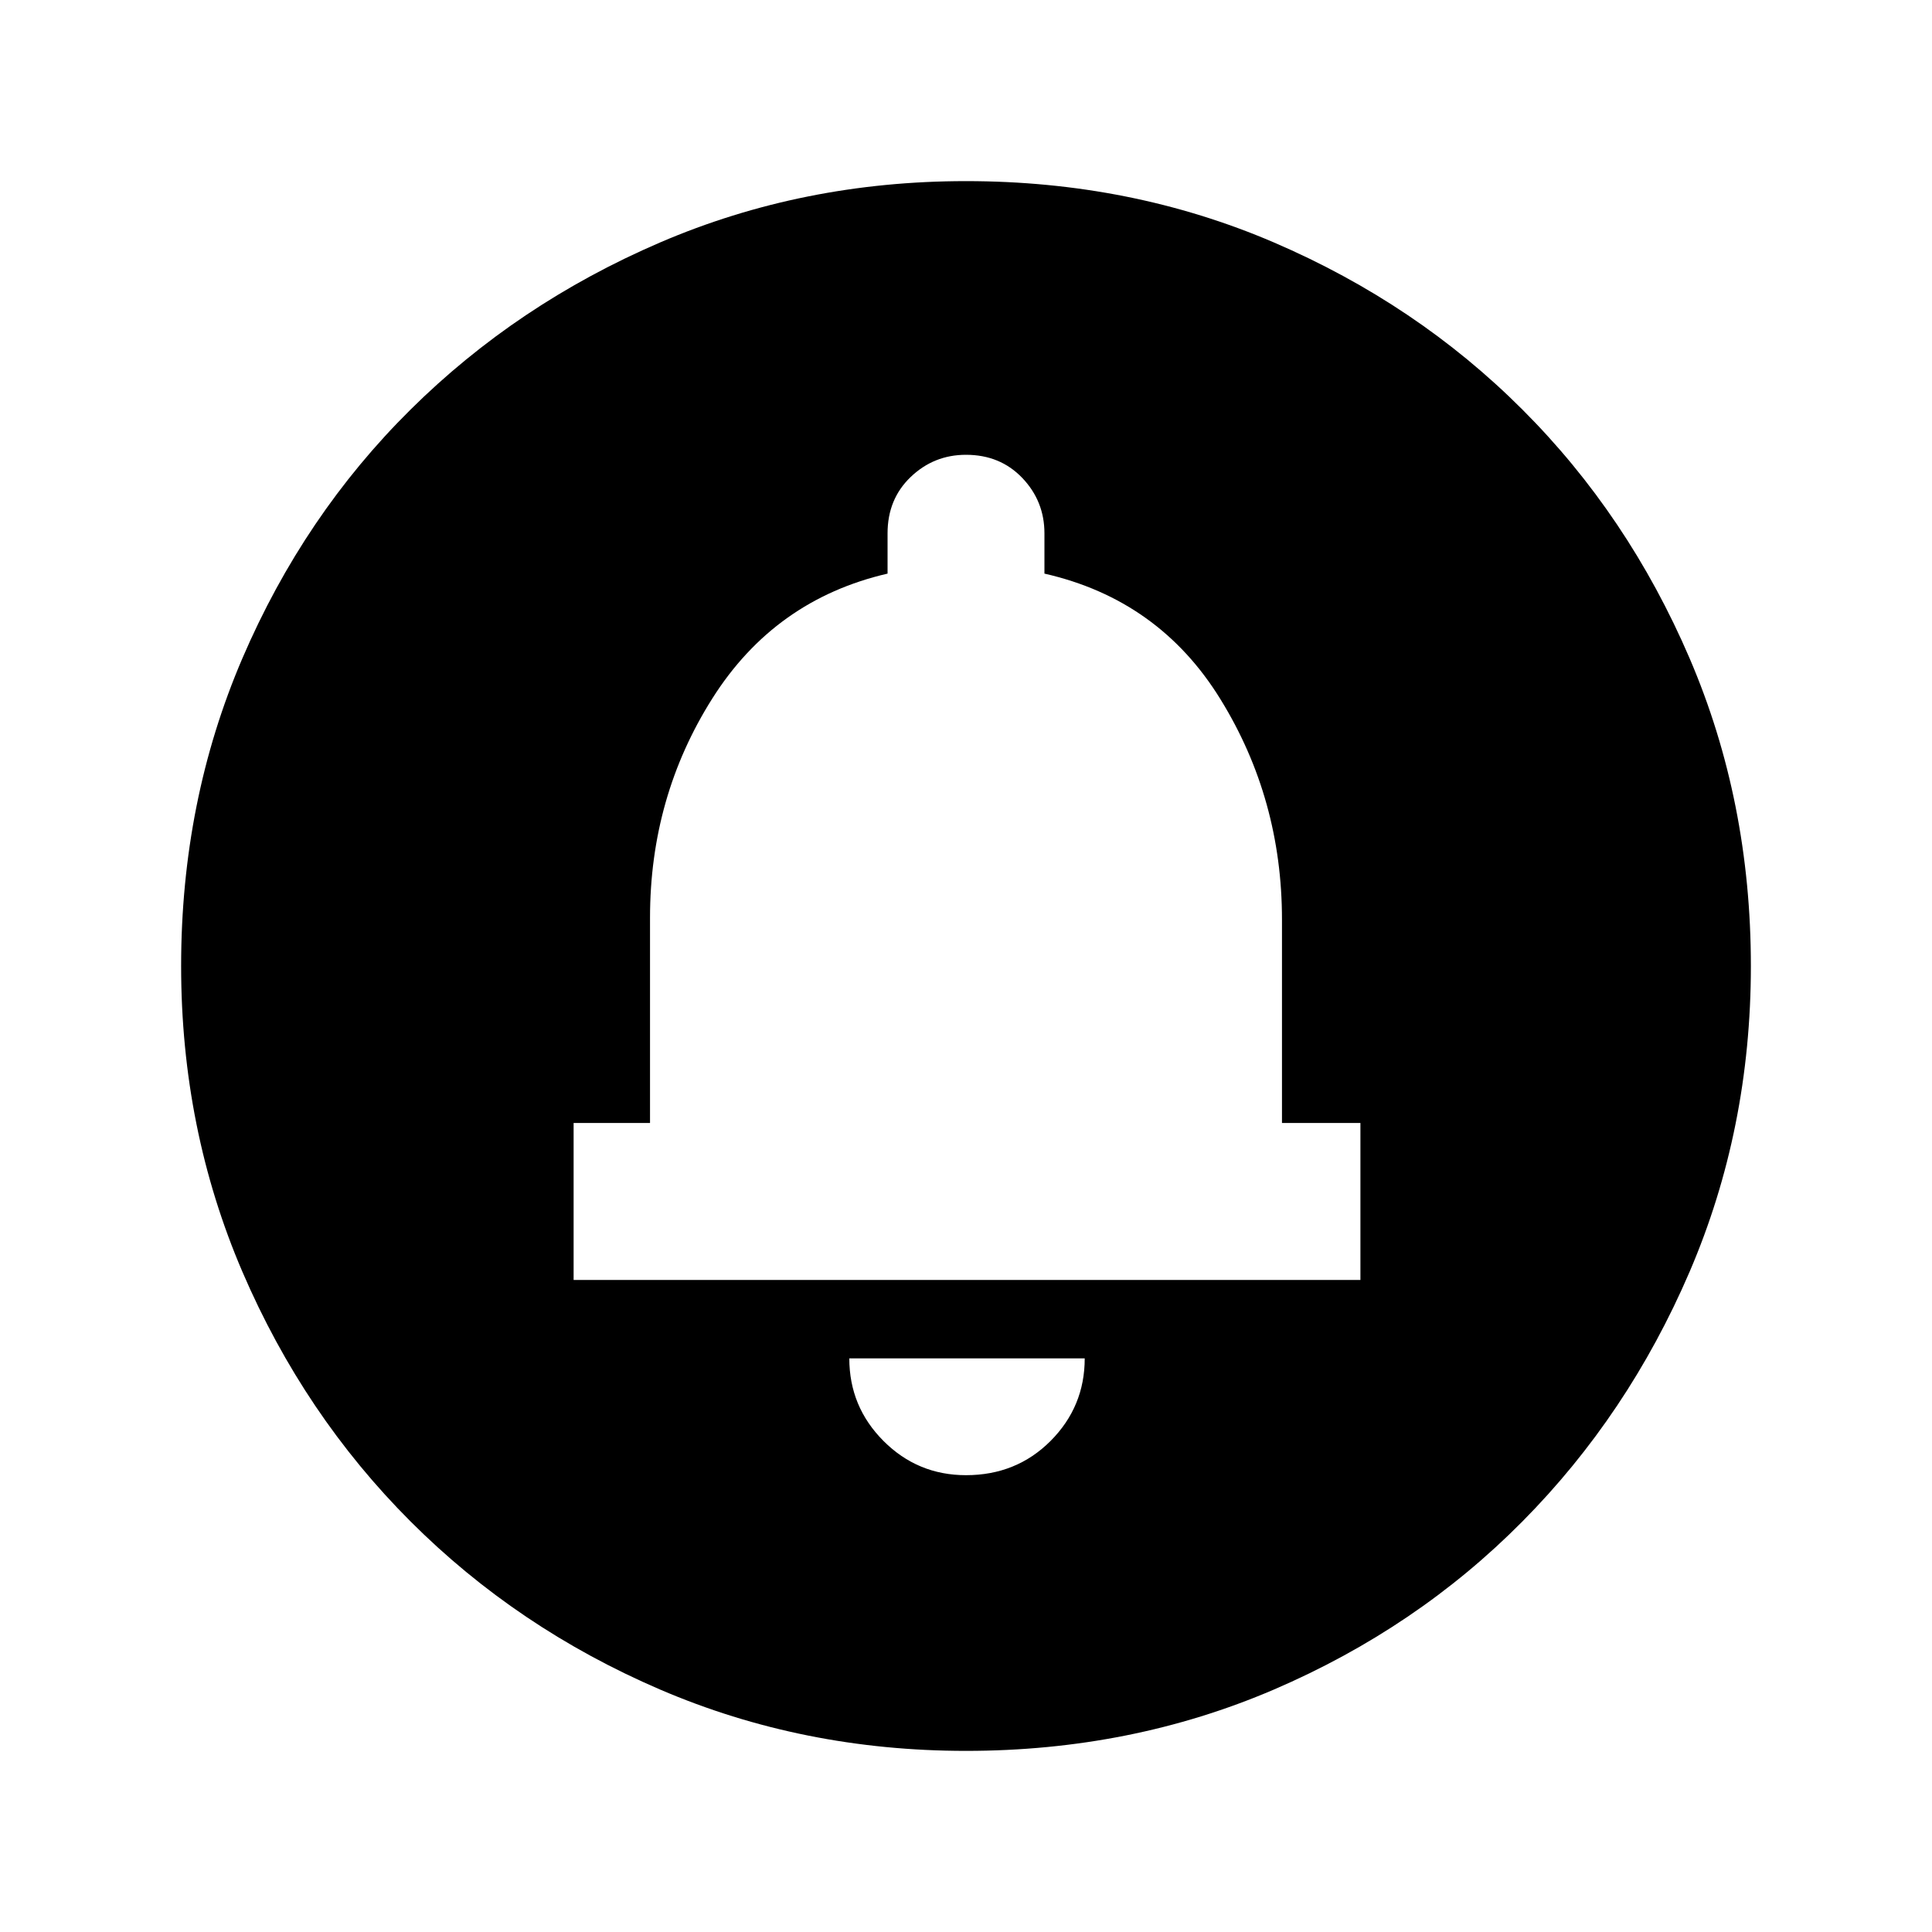 <svg xmlns="http://www.w3.org/2000/svg" height="20" width="20"><path d="M10 15.271Q10.521 15.271 10.875 14.917Q11.229 14.562 11.229 14.062H8.792Q8.792 14.562 9.146 14.917Q9.5 15.271 10 15.271ZM5.938 13.25H14.083V11.625H13.271V9.521Q13.271 8.271 12.635 7.24Q12 6.208 10.812 5.938V5.521Q10.812 5.188 10.583 4.948Q10.354 4.708 10 4.708Q9.667 4.708 9.427 4.938Q9.188 5.167 9.188 5.521V5.938Q8.021 6.208 7.375 7.229Q6.729 8.25 6.729 9.5V11.625H5.938ZM10 18.125Q8.312 18.125 6.833 17.49Q5.354 16.854 4.25 15.75Q3.146 14.646 2.51 13.167Q1.875 11.688 1.875 10Q1.875 8.292 2.51 6.813Q3.146 5.333 4.25 4.24Q5.354 3.146 6.833 2.51Q8.312 1.875 10 1.875Q11.708 1.875 13.188 2.51Q14.667 3.146 15.76 4.24Q16.854 5.333 17.49 6.813Q18.125 8.292 18.125 10Q18.125 11.688 17.49 13.167Q16.854 14.646 15.76 15.75Q14.667 16.854 13.188 17.49Q11.708 18.125 10 18.125Z"/></svg>